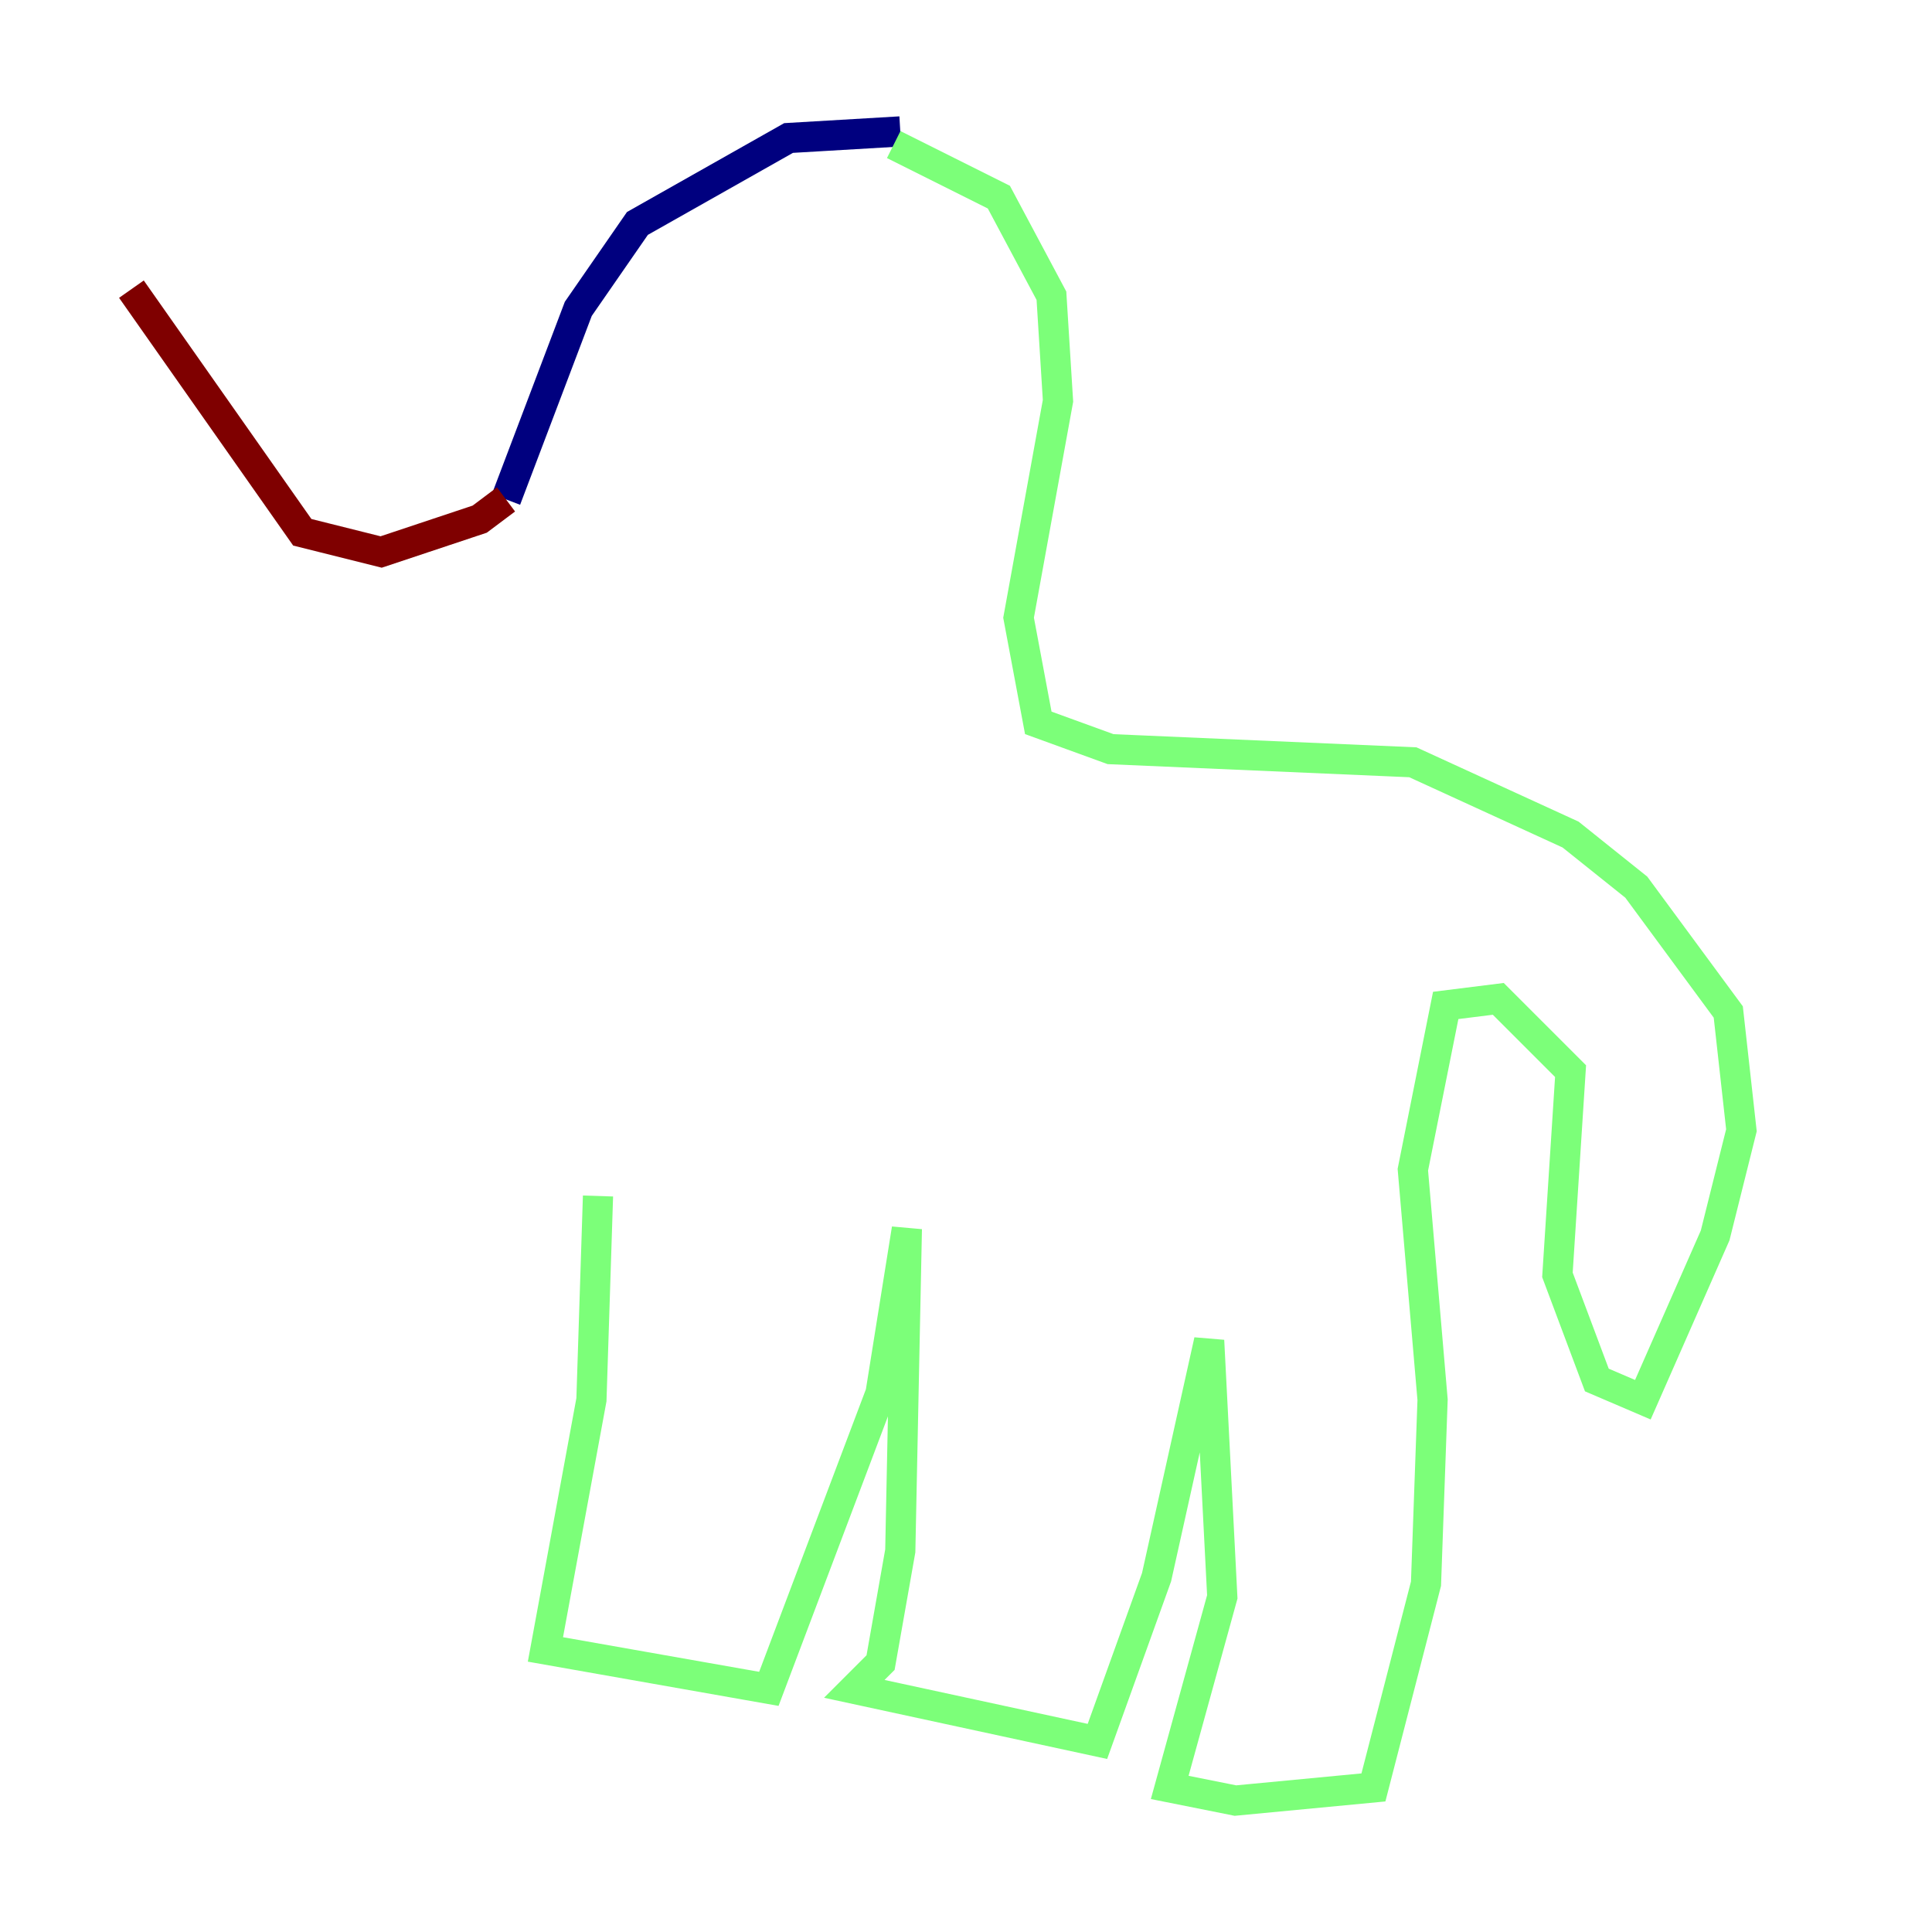<?xml version="1.0" encoding="utf-8" ?>
<svg baseProfile="tiny" height="128" version="1.2" viewBox="0,0,128,128" width="128" xmlns="http://www.w3.org/2000/svg" xmlns:ev="http://www.w3.org/2001/xml-events" xmlns:xlink="http://www.w3.org/1999/xlink"><defs /><polyline fill="none" points="59.646,8.707 52.245,9.143 42.231,14.803 38.313,20.463 33.524,33.088" stroke="#00007f" stroke-width="2" /><polyline fill="none" points="59.211,9.578 66.177,13.061 69.66,19.592 70.095,26.558 67.483,40.925 68.789,47.891 73.578,49.633 93.605,50.503 104.054,55.292 108.408,58.776 114.503,67.048 115.374,74.884 113.633,81.85 108.844,92.735 105.796,91.429 103.184,84.463 104.054,70.966 99.265,66.177 95.782,66.612 93.605,77.497 94.912,92.735 94.476,104.925 90.993,118.422 81.85,119.293 77.497,118.422 80.98,105.796 80.109,88.816 76.626,104.49 72.707,115.374 56.599,111.891 58.34,110.15 59.646,102.748 60.082,81.415 58.34,92.299 50.939,111.891 36.136,109.279 39.184,92.735 39.619,79.238" stroke="#7cff79" stroke-width="2" /><polyline fill="none" points="33.524,33.088 31.782,34.395 25.252,36.571 20.027,35.265 8.707,19.157" stroke="#7f0000" stroke-width="2" /></svg>